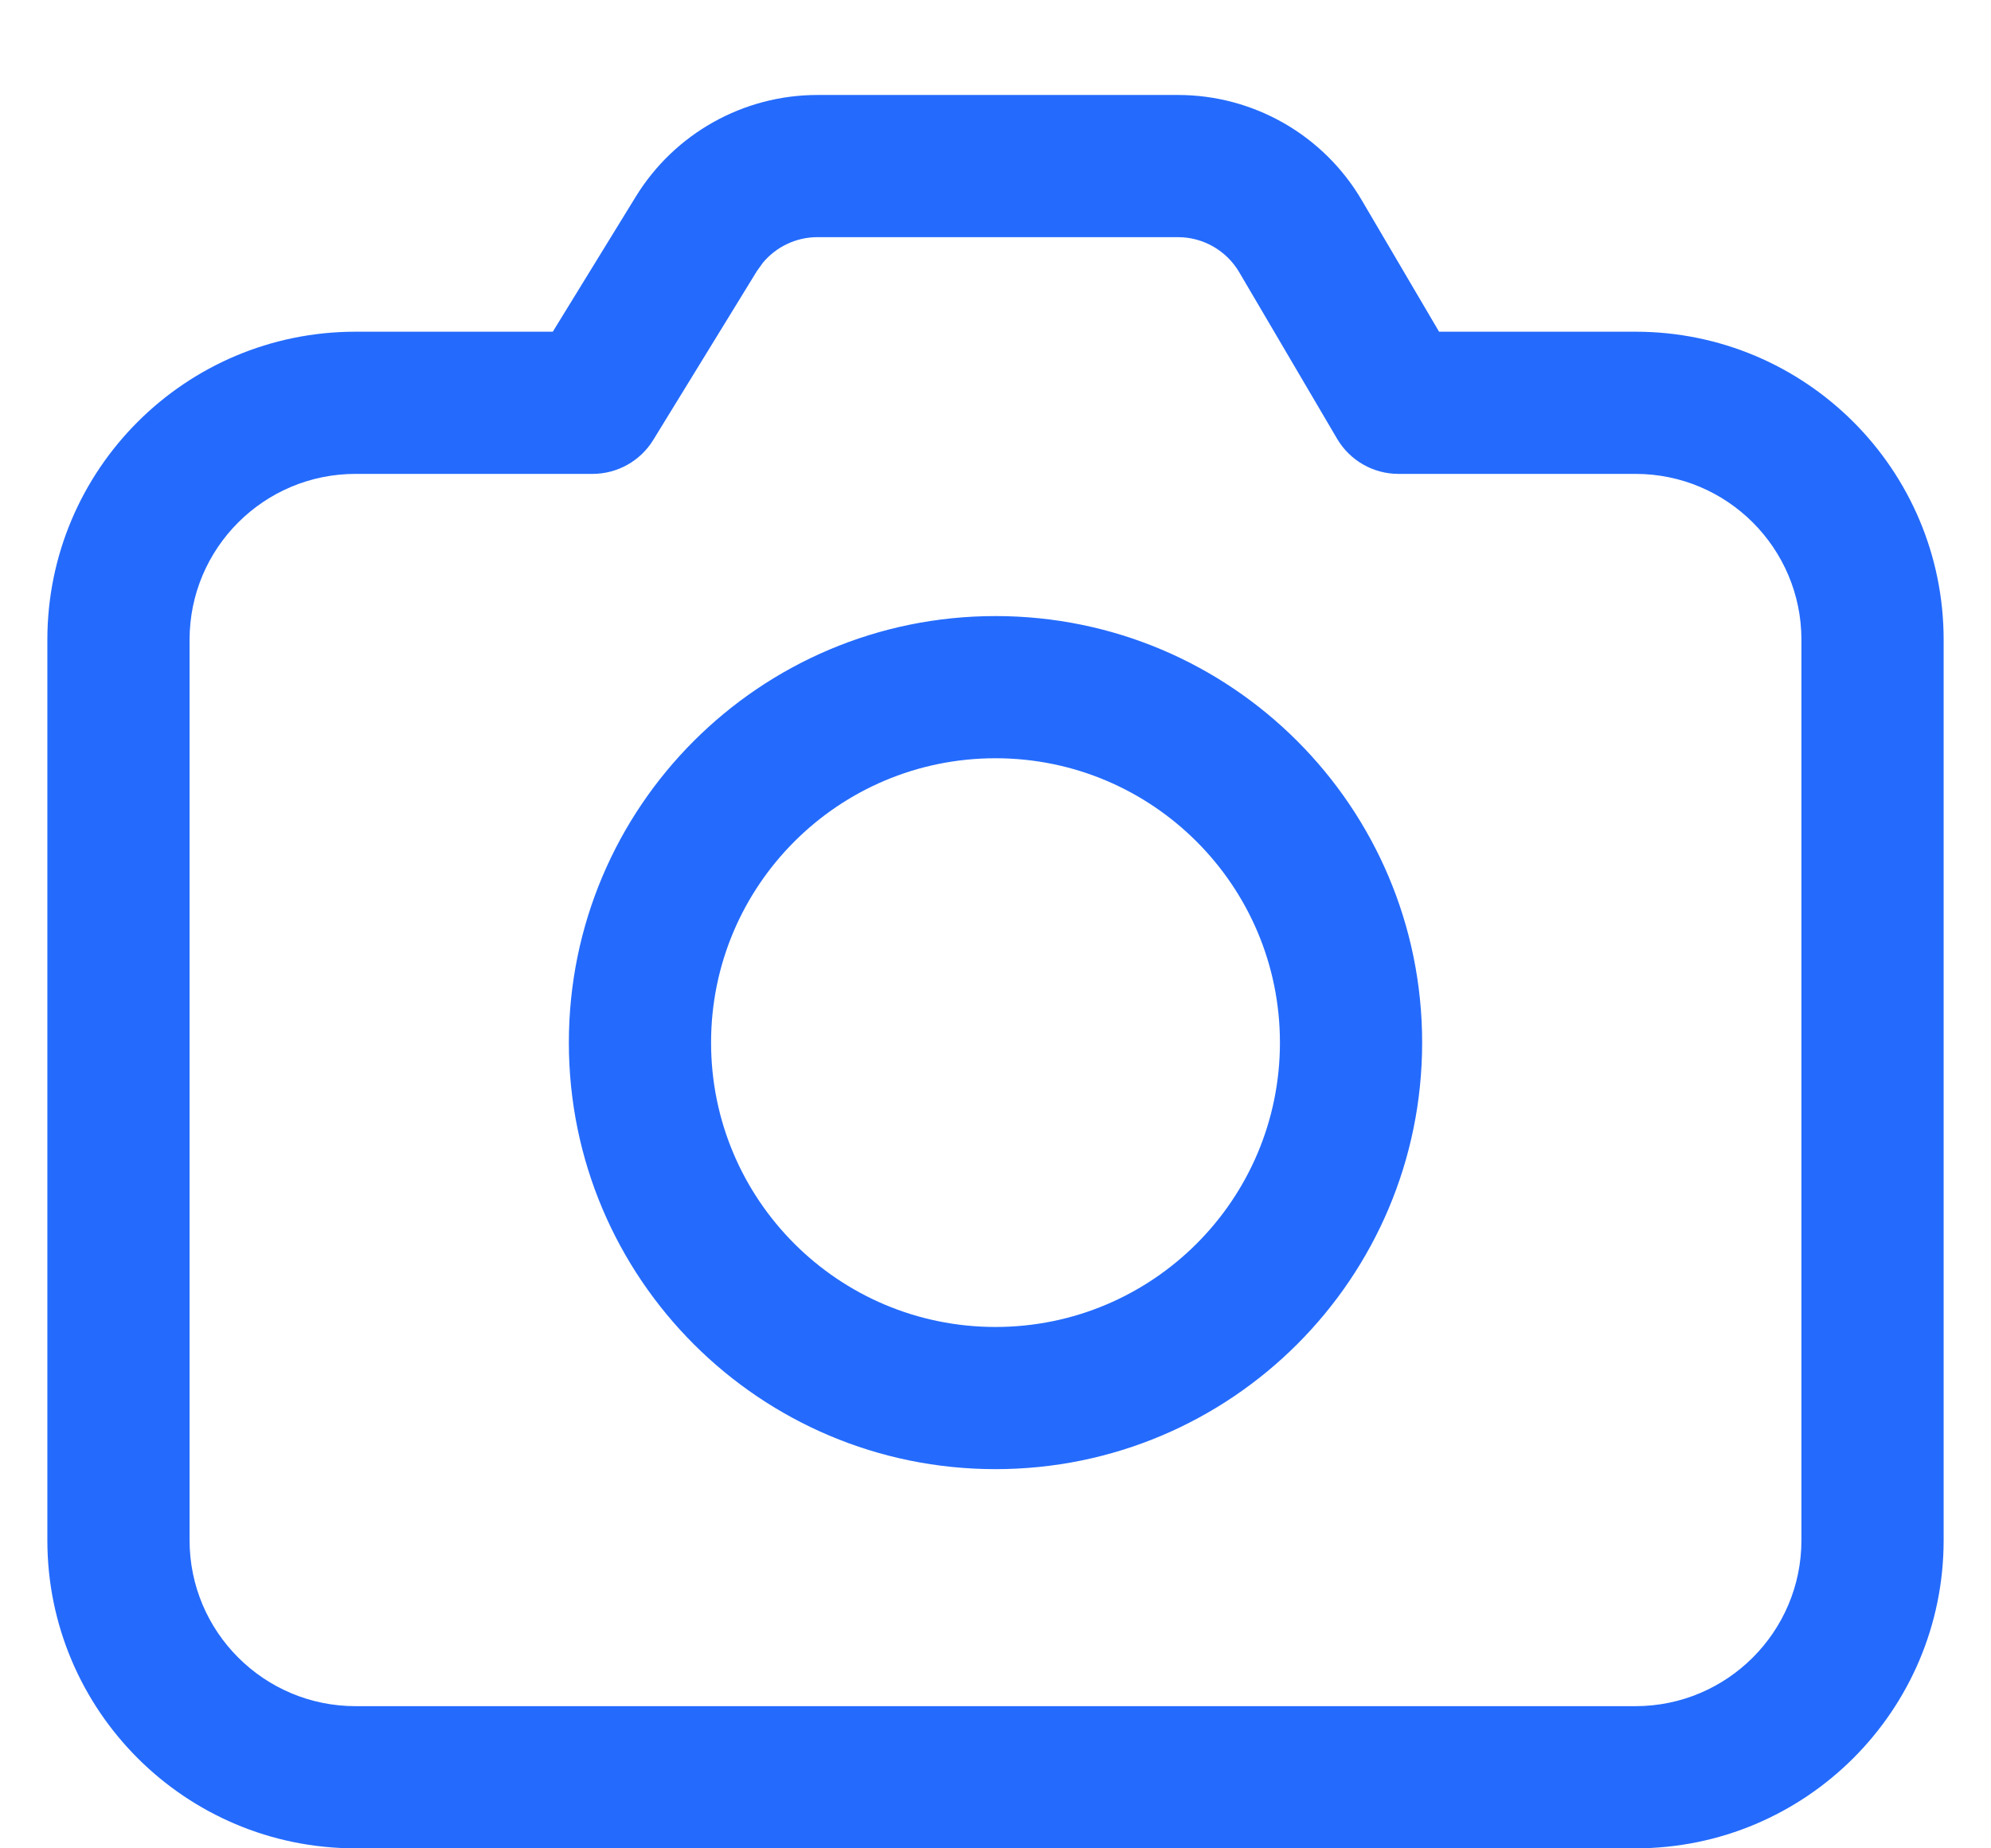 <svg width="14" height="13" viewBox="0 0 14 13" fill="none" xmlns="http://www.w3.org/2000/svg">
<path d="M8.283 0.668C8.815 0.668 9.307 0.95 9.576 1.409L10.119 2.333H11.5C12.697 2.333 13.667 3.303 13.667 4.5V10.833C13.667 12.03 12.697 13 11.5 13H2.5C1.303 13 0.333 12.03 0.333 10.833V4.5C0.333 3.303 1.303 2.333 2.5 2.333H3.887L4.47 1.384C4.743 0.939 5.227 0.668 5.748 0.668H8.283ZM8.283 1.668H5.748C5.599 1.668 5.459 1.735 5.365 1.847L5.322 1.907L4.593 3.095C4.502 3.243 4.34 3.333 4.167 3.333H2.5C1.856 3.333 1.333 3.855 1.333 4.5V10.833C1.333 11.477 1.856 12 2.5 12H11.5C12.144 12 12.667 11.477 12.667 10.833V4.5C12.667 3.855 12.144 3.333 11.5 3.333H9.833C9.656 3.333 9.492 3.239 9.402 3.086L8.714 1.915C8.624 1.762 8.46 1.668 8.283 1.668ZM7 4.333C8.657 4.333 10 5.676 10 7.333C10 8.99 8.657 10.333 7 10.333C5.343 10.333 4 8.99 4 7.333C4 5.676 5.343 4.333 7 4.333ZM7 5.333C5.895 5.333 5 6.229 5 7.333C5 8.438 5.895 9.333 7 9.333C8.104 9.333 9 8.438 9 7.333C9 6.229 8.104 5.333 7 5.333Z" fill="#246BFD"/>
</svg>

